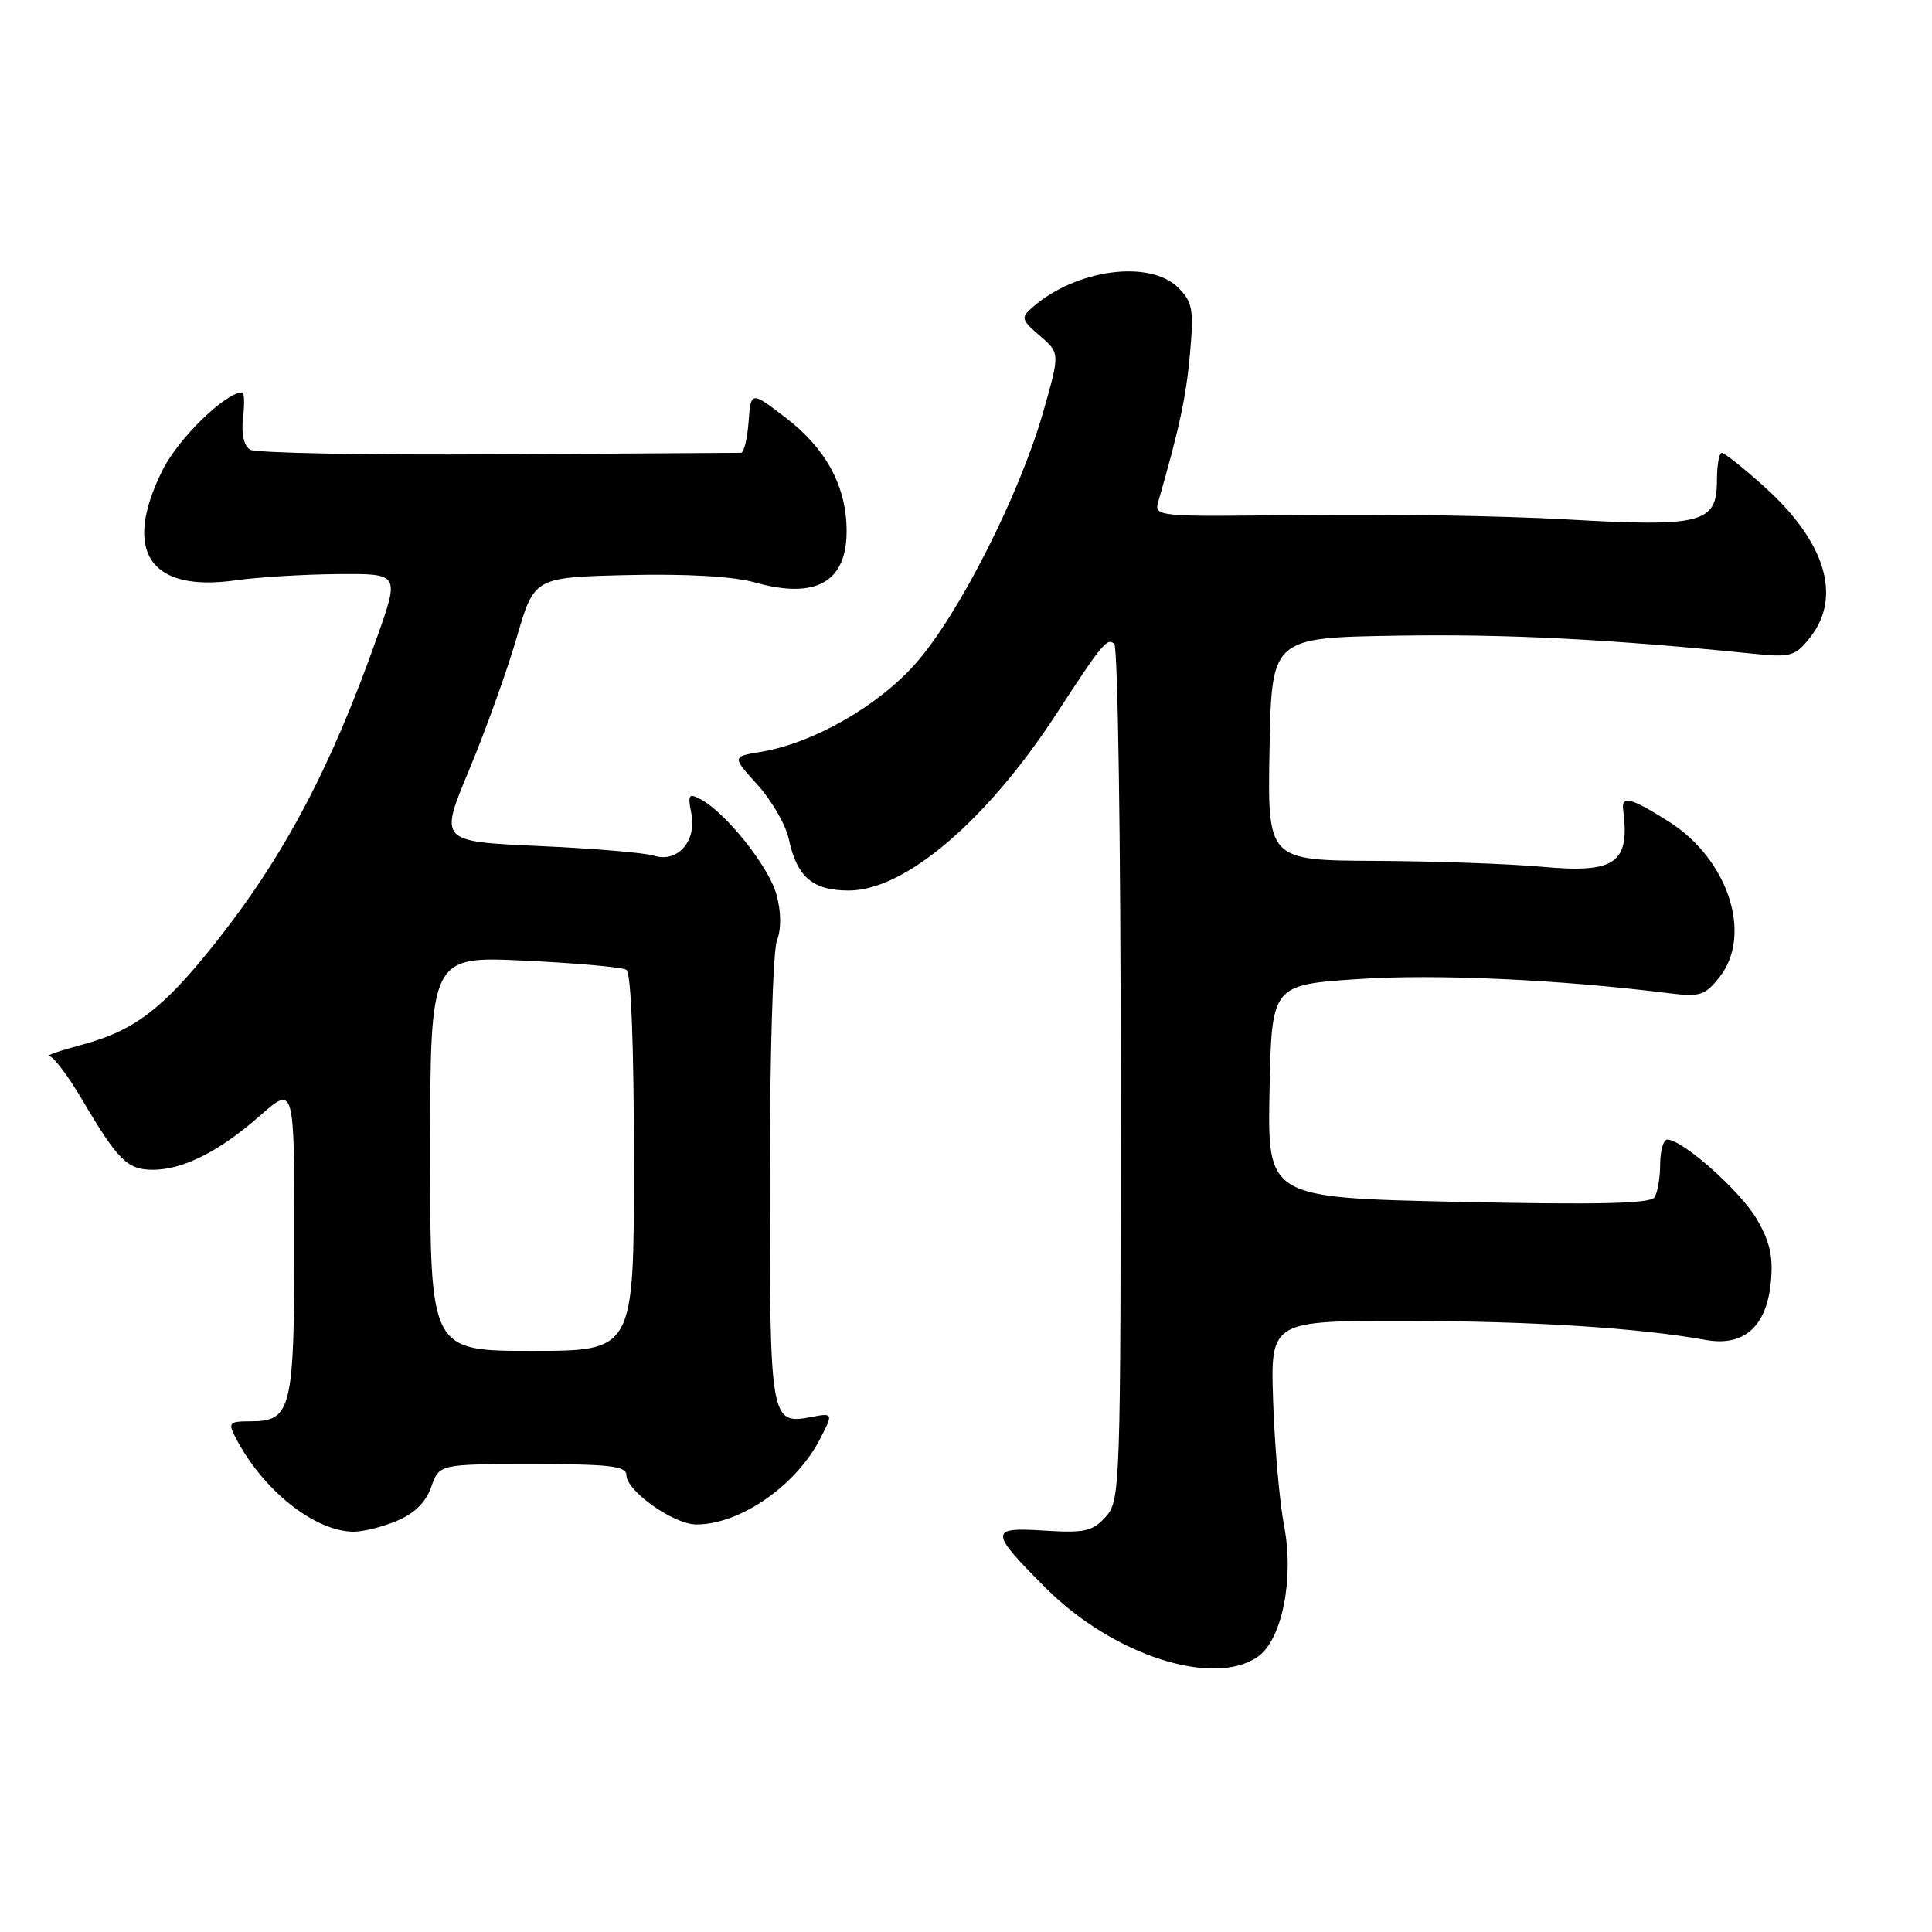<?xml version="1.0" encoding="UTF-8" standalone="no"?>
<!DOCTYPE svg PUBLIC "-//W3C//DTD SVG 1.1//EN" "http://www.w3.org/Graphics/SVG/1.1/DTD/svg11.dtd" >
<svg xmlns="http://www.w3.org/2000/svg" xmlns:xlink="http://www.w3.org/1999/xlink" version="1.1" viewBox="0 0 256 256">
 <g >
 <path fill="currentColor"
d=" M 166.67 219.52 C 169.88 217.27 171.50 209.19 170.15 202.17 C 169.55 199.05 168.90 191.66 168.70 185.75 C 168.33 175.00 168.33 175.00 186.41 175.03 C 203.02 175.05 217.12 175.95 226.02 177.55 C 231.05 178.46 234.06 175.80 234.64 169.96 C 234.98 166.56 234.54 164.56 232.79 161.55 C 230.62 157.83 222.95 151.00 220.92 151.00 C 220.42 151.00 219.99 152.46 219.98 154.25 C 219.98 156.04 219.64 158.02 219.23 158.65 C 218.70 159.49 211.72 159.65 193.22 159.25 C 167.95 158.70 167.95 158.70 168.22 144.60 C 168.50 130.50 168.50 130.50 180.00 129.73 C 190.25 129.04 206.56 129.79 221.11 131.60 C 225.27 132.12 225.92 131.91 227.86 129.45 C 232.26 123.86 229.00 113.86 221.16 108.89 C 216.16 105.72 214.83 105.36 215.07 107.25 C 216.00 114.38 214.09 115.74 204.39 114.86 C 200.05 114.46 190.08 114.11 182.22 114.07 C 167.95 114.00 167.95 114.00 168.22 99.25 C 168.50 84.50 168.50 84.50 185.12 84.23 C 199.58 83.99 213.35 84.69 232.61 86.65 C 237.28 87.12 237.91 86.93 239.86 84.45 C 244.10 79.06 241.88 71.77 233.77 64.48 C 231.03 62.02 228.49 60.00 228.14 60.00 C 227.79 60.00 227.50 61.68 227.50 63.72 C 227.50 69.34 225.49 69.85 207.50 68.82 C 199.25 68.35 183.59 68.09 172.70 68.23 C 153.31 68.49 152.91 68.46 153.47 66.50 C 156.26 56.83 157.17 52.59 157.68 46.88 C 158.20 41.02 158.03 40.03 156.13 38.13 C 152.36 34.36 142.57 35.67 136.81 40.72 C 135.24 42.09 135.31 42.36 137.79 44.50 C 140.46 46.79 140.46 46.79 138.21 54.65 C 135.09 65.56 127.03 81.46 121.36 87.88 C 116.33 93.59 107.71 98.50 100.75 99.64 C 97.00 100.26 97.00 100.26 100.40 104.02 C 102.26 106.08 104.11 109.29 104.51 111.14 C 105.58 116.20 107.67 118.00 112.48 118.00 C 119.91 118.00 130.78 108.73 140.04 94.50 C 146.04 85.27 146.73 84.44 147.65 85.33 C 148.12 85.79 148.50 111.51 148.50 142.48 C 148.50 197.35 148.45 198.85 146.50 201.00 C 144.76 202.92 143.71 203.15 138.33 202.81 C 131.05 202.34 131.07 202.91 138.60 210.45 C 147.49 219.33 160.80 223.63 166.67 219.52 Z  M 52.57 201.53 C 54.92 200.55 56.43 199.06 57.14 197.03 C 58.20 194.00 58.20 194.00 70.60 194.00 C 80.76 194.00 83.00 194.26 83.00 195.45 C 83.00 197.57 89.27 202.00 92.28 202.00 C 98.01 202.00 105.36 196.95 108.59 190.80 C 110.44 187.26 110.42 187.20 107.49 187.76 C 102.09 188.79 102.00 188.28 102.00 156.44 C 102.00 140.32 102.42 126.01 102.94 124.65 C 103.54 123.07 103.52 120.85 102.88 118.51 C 101.86 114.82 96.20 107.71 92.86 105.92 C 91.25 105.06 91.11 105.29 91.61 107.81 C 92.34 111.47 89.75 114.38 86.64 113.38 C 85.47 113.00 78.58 112.42 71.35 112.10 C 58.20 111.50 58.20 111.50 62.17 102.00 C 64.35 96.78 67.18 88.90 68.46 84.50 C 70.78 76.50 70.78 76.50 83.14 76.20 C 90.95 76.02 97.16 76.37 100.00 77.17 C 108.17 79.47 112.28 77.10 112.18 70.14 C 112.10 64.33 109.41 59.41 104.11 55.35 C 99.50 51.82 99.50 51.82 99.19 55.91 C 99.02 58.16 98.57 60.00 98.19 60.00 C 97.81 60.01 83.31 60.09 65.97 60.20 C 48.63 60.31 33.85 60.03 33.13 59.58 C 32.31 59.07 31.96 57.48 32.20 55.38 C 32.42 53.52 32.38 52.00 32.10 52.00 C 29.88 52.00 23.63 58.09 21.53 62.31 C 16.17 73.07 19.82 78.52 31.27 76.89 C 34.15 76.48 40.20 76.11 44.72 76.07 C 52.94 76.00 52.94 76.00 49.99 84.36 C 43.83 101.82 37.59 113.58 28.33 125.20 C 21.57 133.68 17.77 136.57 10.94 138.41 C 7.95 139.21 5.96 139.90 6.52 139.93 C 7.08 139.97 9.05 142.59 10.91 145.75 C 15.62 153.74 16.88 155.00 20.25 155.00 C 24.26 155.00 29.07 152.57 34.48 147.81 C 39.00 143.83 39.00 143.83 39.00 164.22 C 39.00 186.81 38.63 188.33 33.20 188.33 C 30.39 188.33 30.21 188.52 31.18 190.42 C 34.76 197.39 41.57 202.85 46.78 202.96 C 48.04 202.98 50.64 202.34 52.57 201.53 Z  M 57.00 152.85 C 57.00 126.70 57.00 126.70 69.50 127.29 C 76.37 127.61 82.44 128.16 83.00 128.50 C 83.62 128.89 84.00 138.44 84.00 154.06 C 84.00 179.00 84.00 179.00 70.50 179.00 C 57.00 179.00 57.00 179.00 57.00 152.85 Z "/>
</g>
</svg>